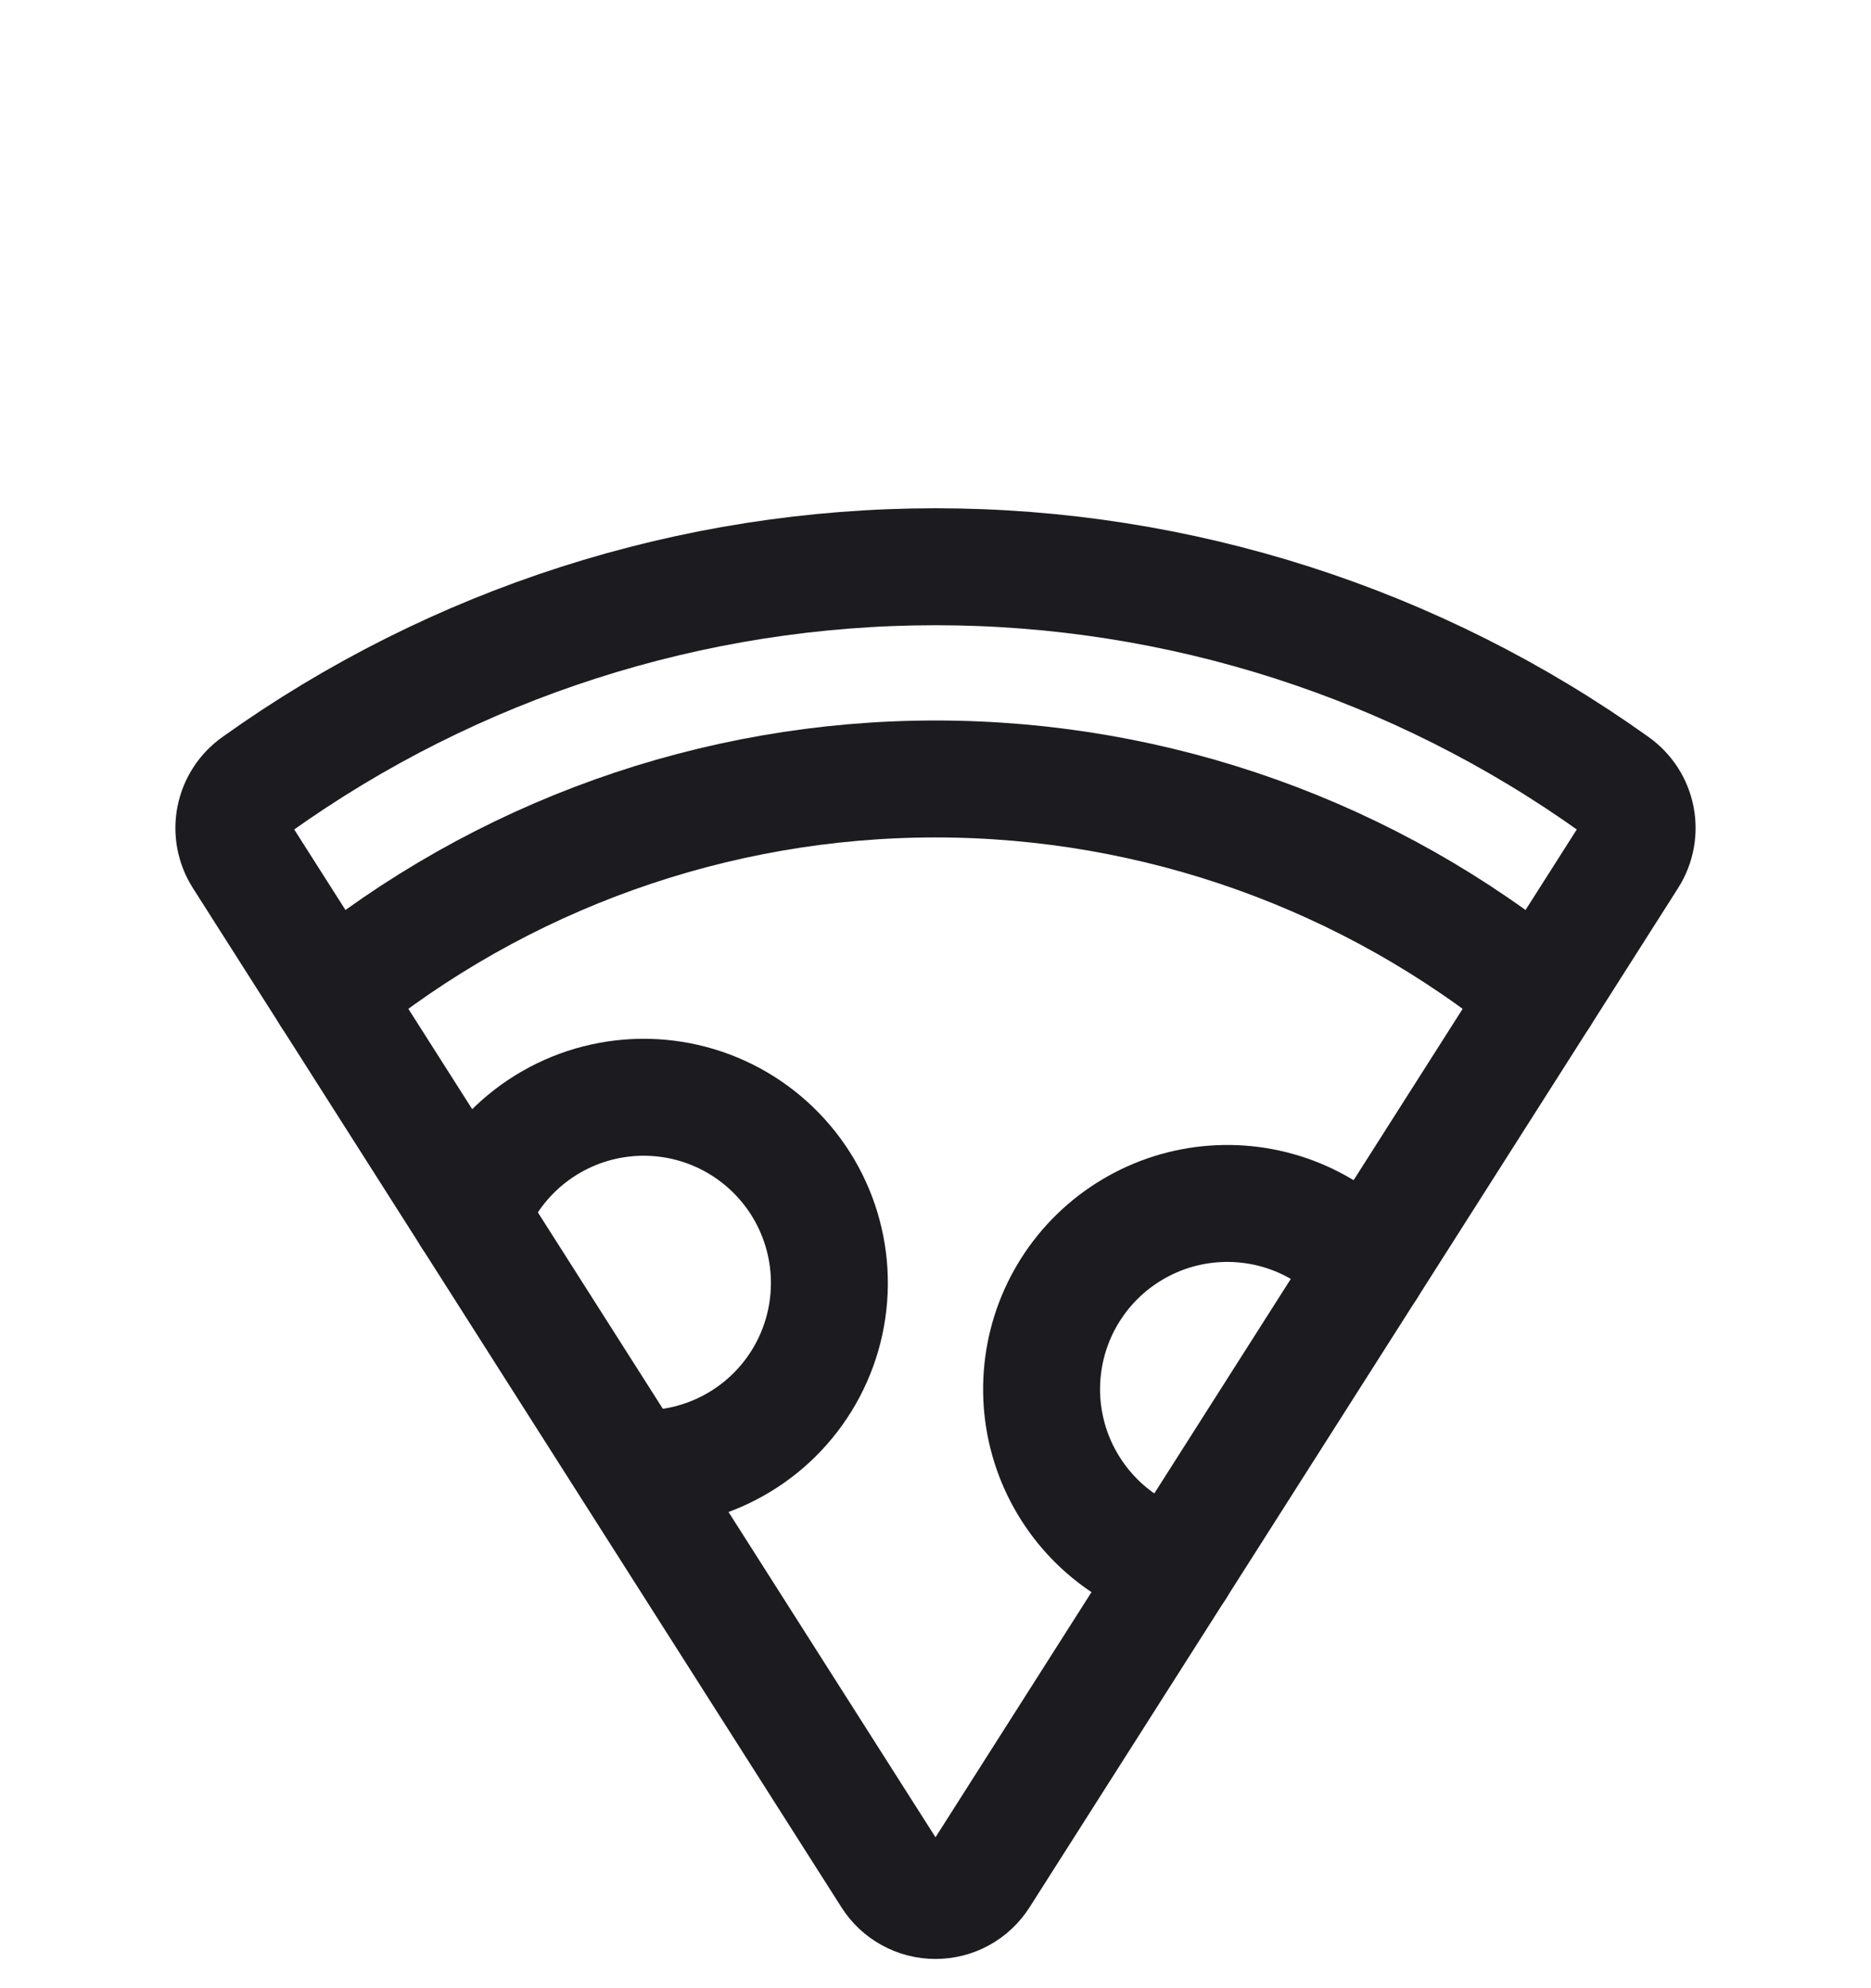 <svg width="32" height="34" viewBox="0 0 32 34" fill="none" xmlns="http://www.w3.org/2000/svg">
<path d="M4.141 14.647C4.016 14.45 3.972 14.213 4.017 13.985C4.062 13.756 4.193 13.554 4.383 13.419C7.772 10.995 11.834 9.692 16 9.692C20.166 9.692 24.228 10.995 27.617 13.419C27.807 13.554 27.938 13.756 27.983 13.985C28.028 14.213 27.983 14.45 27.859 14.647L16.765 32.08C16.683 32.209 16.57 32.315 16.437 32.388C16.303 32.462 16.153 32.5 16 32.5C15.847 32.5 15.697 32.462 15.563 32.388C15.43 32.315 15.316 32.209 15.235 32.08L4.141 14.647Z" stroke="#1C1B1F" stroke-width="2" stroke-linecap="round" stroke-linejoin="round"/>
<path d="M5.65 17.019C8.569 14.628 12.226 13.321 16 13.321C19.773 13.321 23.431 14.628 26.35 17.019" stroke="#1C1B1F" stroke-width="2" stroke-linecap="round" stroke-linejoin="round"/>
<path d="M20.119 26.811C19.644 26.675 19.206 26.43 18.842 26.096C18.478 25.761 18.197 25.346 18.021 24.884C17.846 24.422 17.78 23.925 17.831 23.433C17.881 22.942 18.045 22.468 18.311 22.051C18.576 21.634 18.935 21.285 19.36 21.031C19.784 20.777 20.262 20.625 20.755 20.589C21.248 20.552 21.743 20.631 22.2 20.819C22.657 21.008 23.064 21.3 23.388 21.673" stroke="#1C1B1F" stroke-width="2" stroke-linecap="round" stroke-linejoin="round"/>
<path d="M8.049 20.789C8.259 20.25 8.612 19.779 9.069 19.426C9.527 19.073 10.072 18.851 10.647 18.785C11.221 18.719 11.802 18.811 12.328 19.051C12.854 19.291 13.304 19.671 13.631 20.148C13.957 20.625 14.147 21.182 14.18 21.759C14.213 22.336 14.088 22.911 13.819 23.422C13.549 23.934 13.145 24.362 12.65 24.66C12.155 24.959 11.588 25.117 11.01 25.117C10.941 25.117 10.872 25.115 10.804 25.11" stroke="#1C1B1F" stroke-width="2" stroke-linecap="round" stroke-linejoin="round"/>
</svg>
